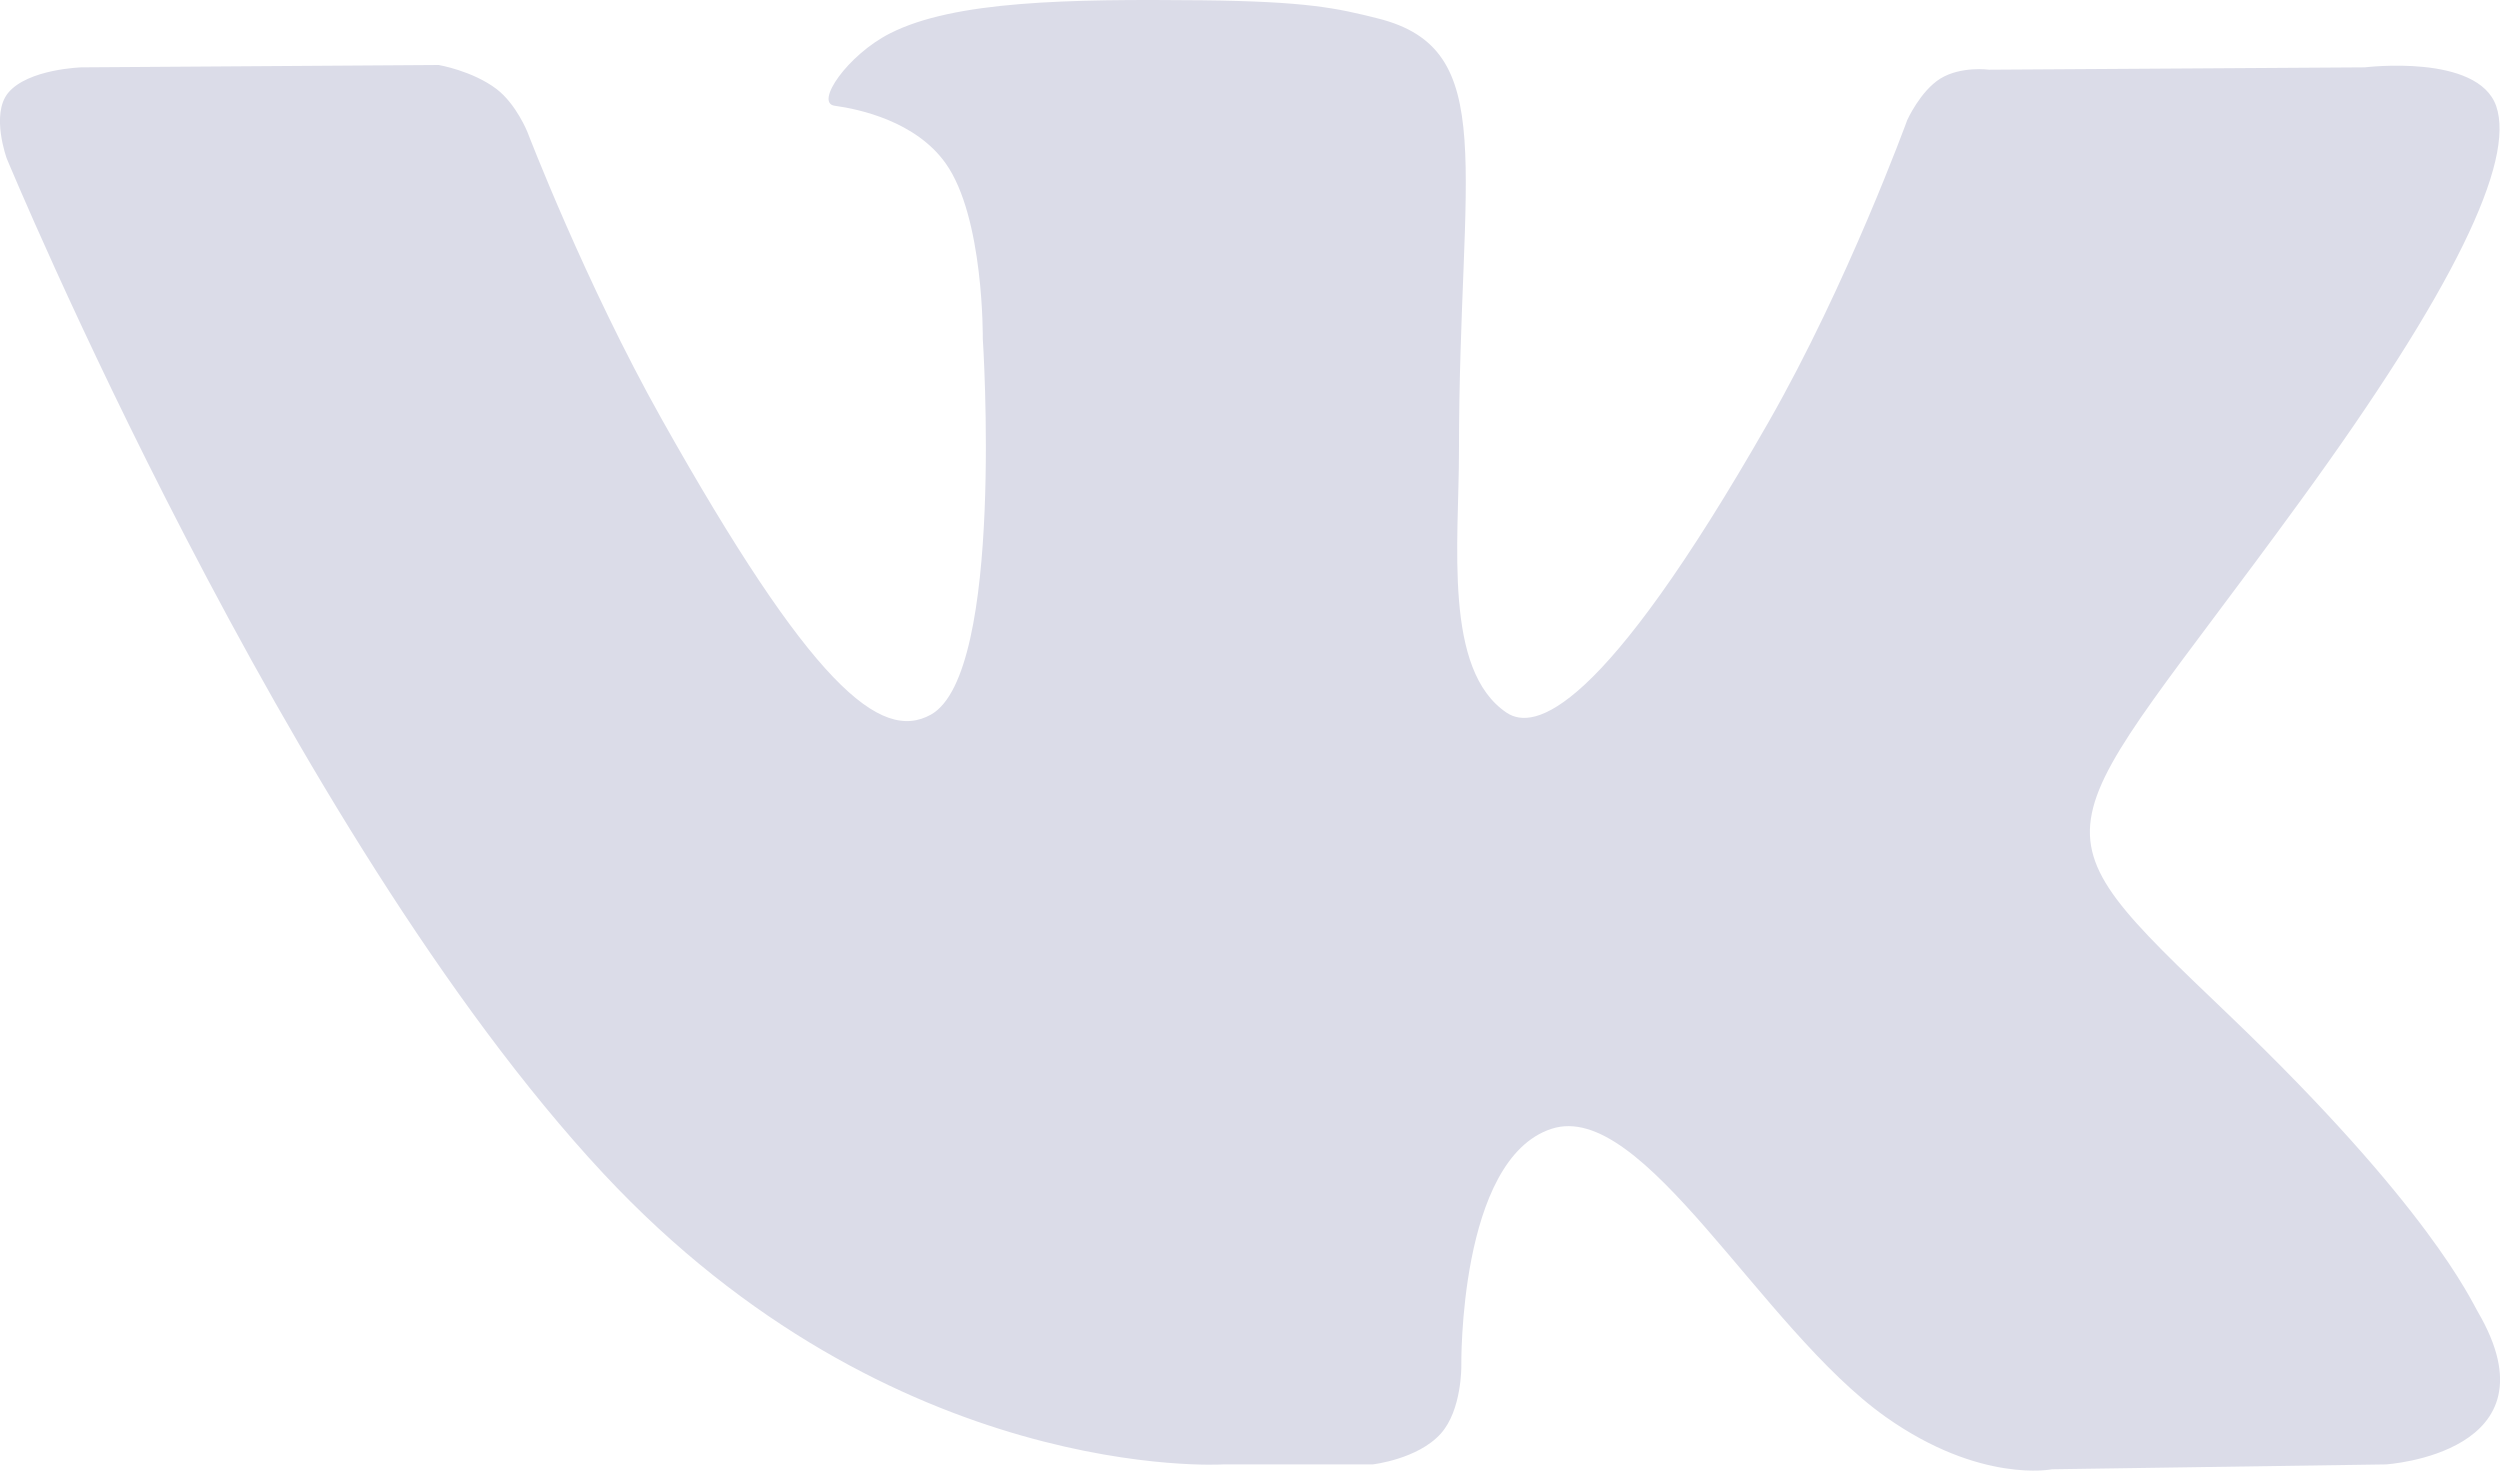 <svg width="17" height="10" viewBox="0 0 17 10" xmlns="http://www.w3.org/2000/svg">
<path fill-rule="evenodd" clip-rule="evenodd" d="M8.317 9.958H9.334C9.334 9.958 9.641 9.923 9.797 9.749C9.941 9.589 9.937 9.289 9.937 9.289C9.937 9.289 9.917 7.883 10.55 7.676C11.174 7.472 11.975 9.035 12.824 9.636C13.466 10.09 13.954 9.991 13.954 9.991L16.224 9.958C16.224 9.958 17.412 9.883 16.849 8.92C16.802 8.841 16.52 8.208 15.161 6.906C13.737 5.544 13.928 5.764 15.642 3.407C16.687 1.972 17.104 1.096 16.974 0.721C16.849 0.363 16.081 0.458 16.081 0.458L13.525 0.474C13.525 0.474 13.336 0.448 13.195 0.534C13.058 0.619 12.969 0.817 12.969 0.817C12.969 0.817 12.565 1.928 12.025 2.872C10.887 4.865 10.432 4.97 10.246 4.847C9.813 4.558 9.921 3.688 9.921 3.07C9.921 1.138 10.205 0.333 9.368 0.125C9.09 0.055 8.886 0.01 8.175 0.002C7.263 -0.007 6.491 0.005 6.054 0.226C5.763 0.373 5.539 0.7 5.675 0.719C5.844 0.742 6.227 0.825 6.43 1.11C6.692 1.477 6.683 2.303 6.683 2.303C6.683 2.303 6.833 4.576 6.331 4.859C5.986 5.052 5.514 4.657 4.499 2.849C3.979 1.923 3.587 0.899 3.587 0.899C3.587 0.899 3.511 0.708 3.376 0.605C3.212 0.481 2.983 0.442 2.983 0.442L0.554 0.458C0.554 0.458 0.189 0.469 0.055 0.632C-0.064 0.778 0.046 1.078 0.046 1.078C0.046 1.078 1.948 5.666 4.101 7.978C6.075 10.097 8.317 9.958 8.317 9.958Z" fill="#DBDCE8"/>
</svg>
